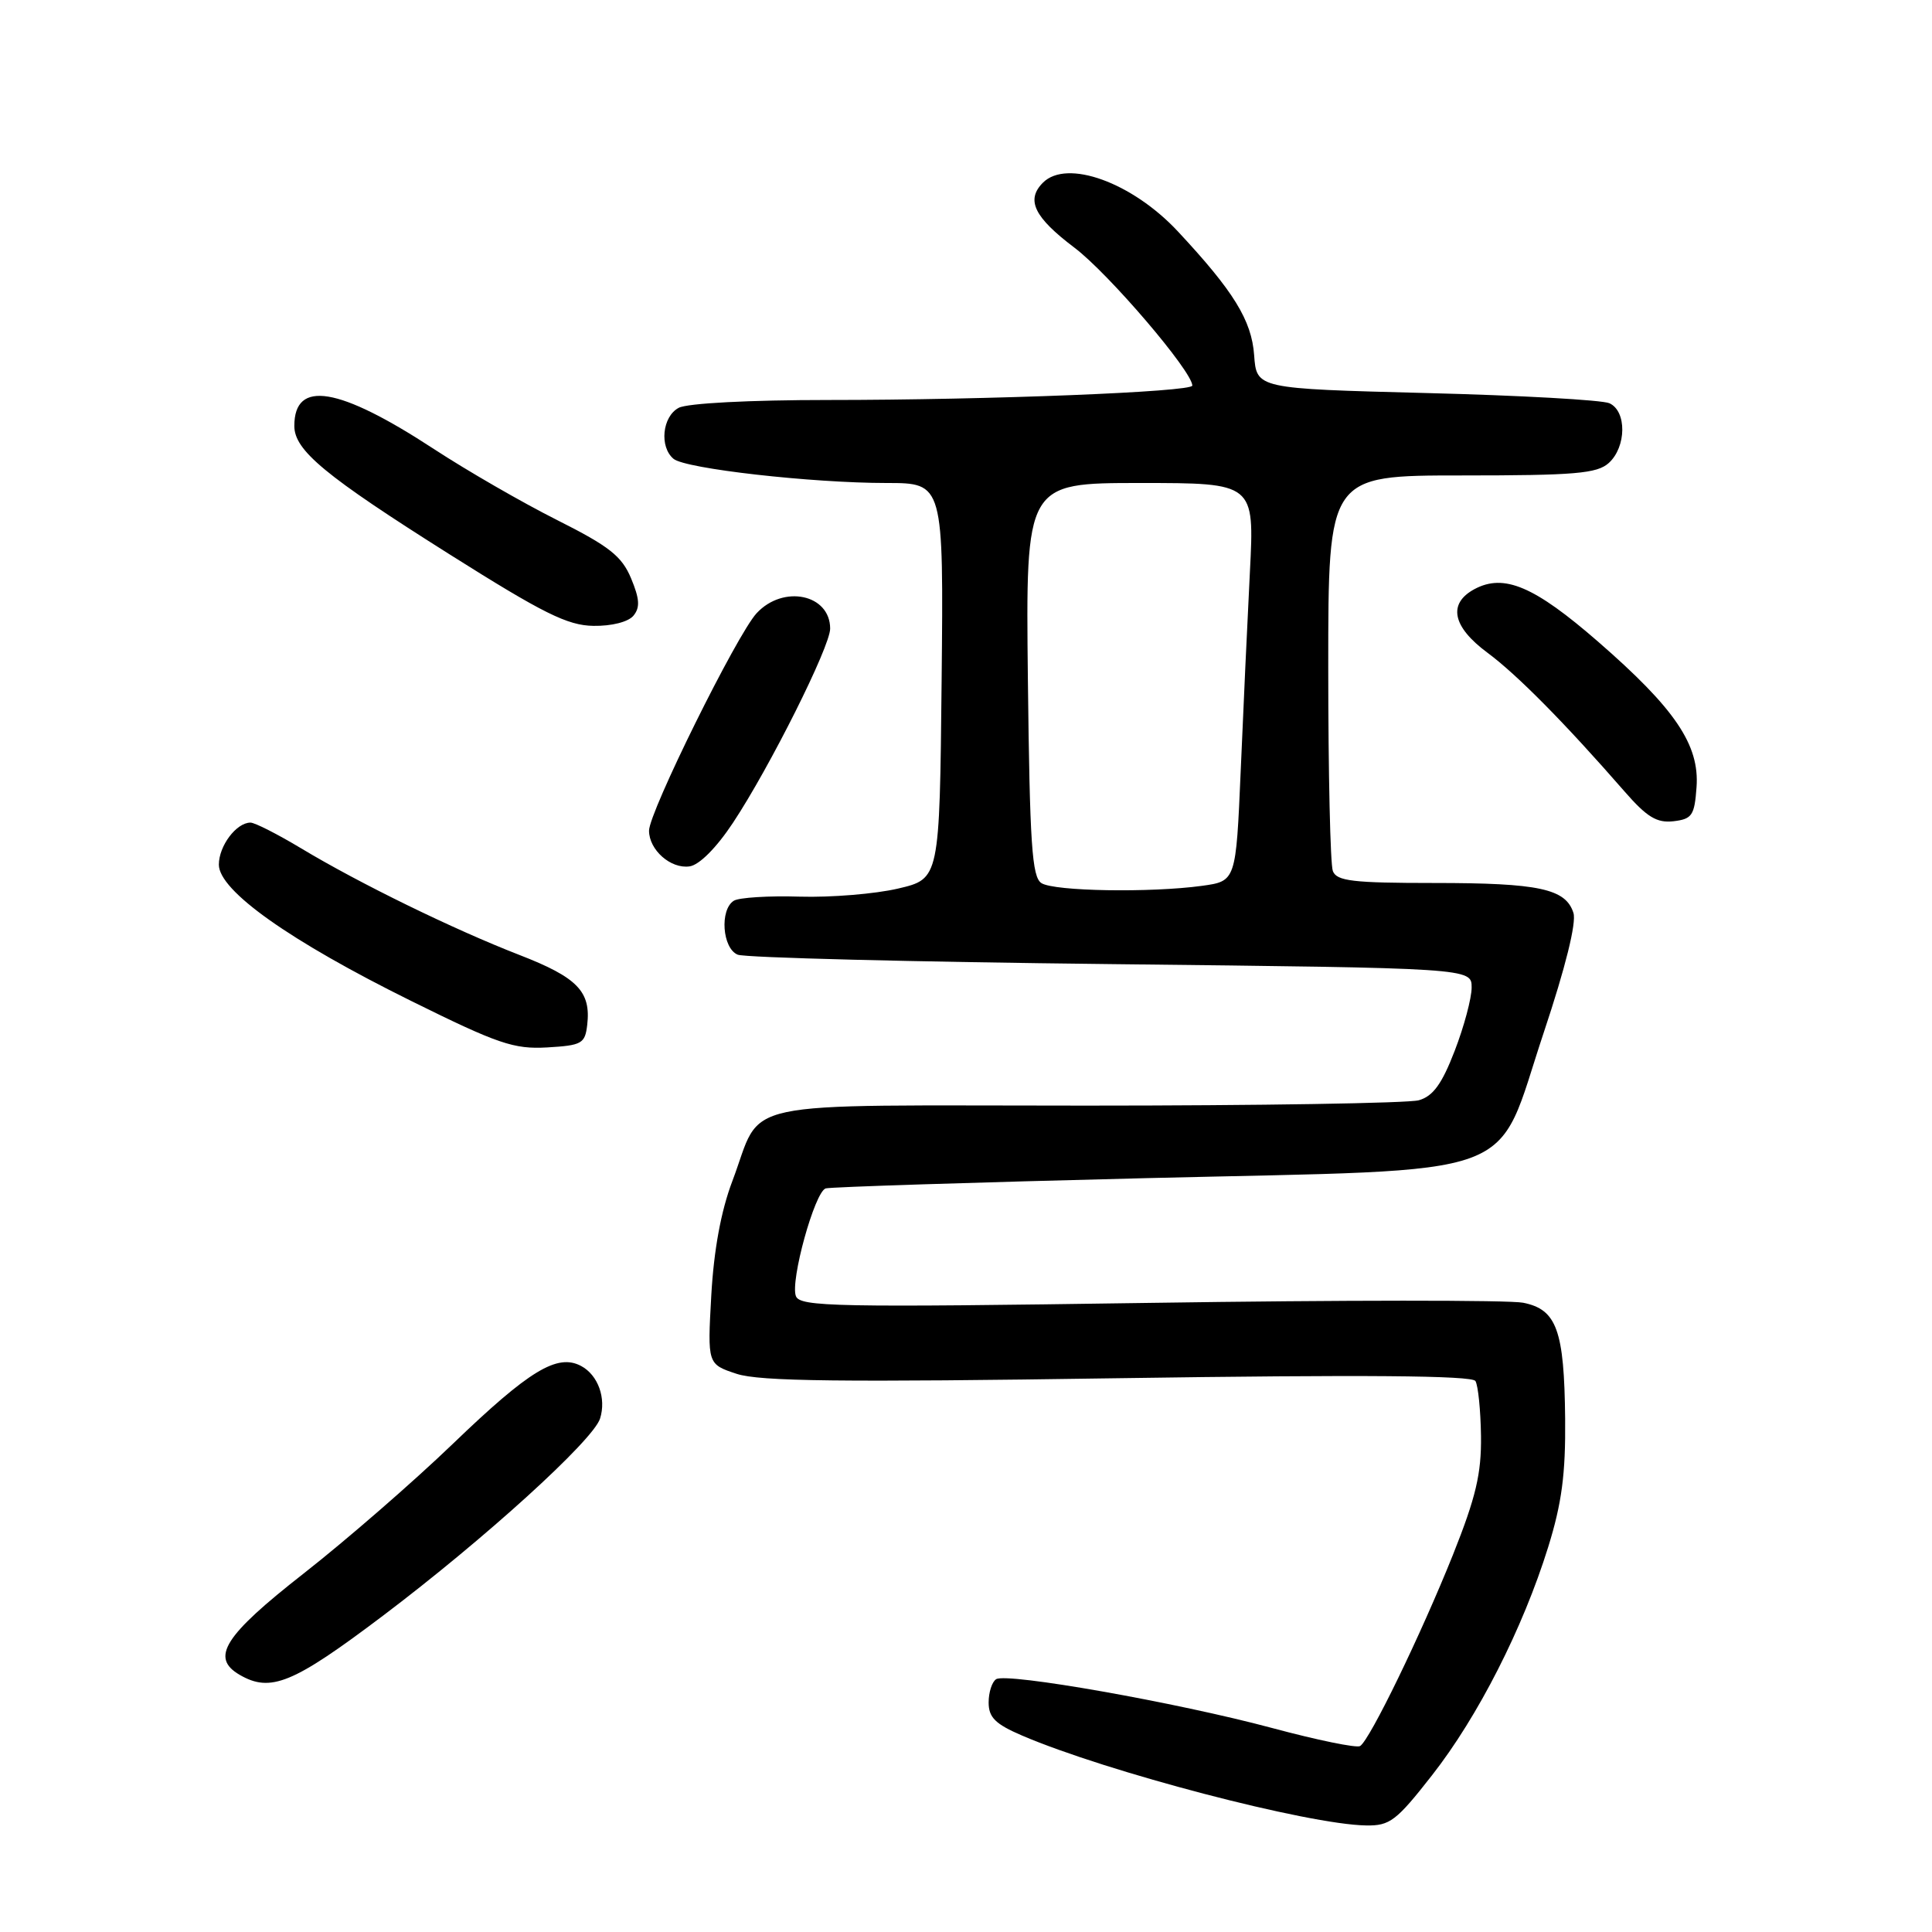 <?xml version="1.0" encoding="UTF-8" standalone="no"?>
<!DOCTYPE svg PUBLIC "-//W3C//DTD SVG 1.1//EN" "http://www.w3.org/Graphics/SVG/1.1/DTD/svg11.dtd" >
<svg xmlns="http://www.w3.org/2000/svg" xmlns:xlink="http://www.w3.org/1999/xlink" version="1.1" viewBox="0 0 256 256">
 <g >
 <path fill="currentColor"
d=" M 189.76 235.22 C 195.83 227.47 201.79 215.77 205.14 205.00 C 206.94 199.21 207.46 195.34 207.39 188.00 C 207.27 176.26 206.28 173.51 201.83 172.62 C 200.00 172.25 177.71 172.26 152.28 172.64 C 110.70 173.25 106.00 173.16 105.46 171.74 C 104.69 169.74 107.95 157.93 109.41 157.47 C 110.01 157.28 129.11 156.67 151.86 156.11 C 202.81 154.87 197.93 156.66 204.57 136.77 C 207.44 128.18 208.90 122.27 208.49 120.97 C 207.47 117.76 203.94 117.00 190.04 117.00 C 179.27 117.00 177.12 116.75 176.61 115.42 C 176.27 114.55 176.00 102.40 176.00 88.42 C 176.00 63.00 176.00 63.00 193.67 63.00 C 208.71 63.00 211.61 62.75 213.17 61.35 C 215.52 59.22 215.57 54.47 213.25 53.43 C 212.29 53.00 201.38 52.39 189.00 52.08 C 166.50 51.50 166.50 51.50 166.18 47.06 C 165.85 42.46 163.47 38.59 156.08 30.67 C 150.01 24.16 141.36 21.04 138.20 24.20 C 135.91 26.49 137.02 28.78 142.37 32.82 C 146.90 36.24 157.96 49.18 157.99 51.09 C 158.00 51.93 131.00 53.00 109.78 53.00 C 99.34 53.00 91.06 53.43 89.93 54.04 C 87.75 55.20 87.35 59.22 89.25 60.80 C 90.83 62.11 107.51 64.00 117.48 64.00 C 125.03 64.00 125.03 64.00 124.77 90.23 C 124.50 116.45 124.50 116.45 119.00 117.74 C 115.97 118.45 110.12 118.93 105.99 118.81 C 101.86 118.68 97.92 118.93 97.24 119.35 C 95.34 120.53 95.71 125.67 97.75 126.50 C 98.71 126.90 120.99 127.46 147.25 127.75 C 195.00 128.28 195.00 128.28 195.00 130.85 C 195.00 132.27 193.99 136.04 192.75 139.25 C 191.06 143.64 189.88 145.26 188.00 145.79 C 186.62 146.18 166.78 146.50 143.90 146.50 C 96.34 146.50 101.22 145.46 97.04 156.50 C 95.54 160.45 94.59 165.62 94.25 171.63 C 93.74 180.76 93.74 180.76 97.61 182.04 C 100.65 183.04 111.47 183.17 148.16 182.62 C 180.64 182.14 195.04 182.26 195.50 182.99 C 195.86 183.58 196.19 186.85 196.24 190.28 C 196.30 195.27 195.57 198.37 192.53 206.00 C 188.32 216.52 181.51 230.57 180.22 231.36 C 179.77 231.65 174.52 230.57 168.56 228.97 C 155.96 225.59 133.44 221.61 132.00 222.50 C 131.45 222.84 131.00 224.23 131.00 225.59 C 131.00 227.57 131.89 228.45 135.43 229.97 C 146.69 234.80 173.32 241.76 181.00 241.88 C 184.16 241.94 185.02 241.28 189.76 235.22 Z  M 50.72 214.11 C 64.19 203.94 78.59 190.86 79.51 187.97 C 80.36 185.29 79.25 182.20 77.00 181.00 C 73.85 179.32 70.13 181.57 60.01 191.31 C 54.76 196.36 45.85 204.10 40.23 208.50 C 29.69 216.75 27.85 219.65 31.75 221.92 C 35.86 224.31 38.81 223.10 50.72 214.11 Z  M 77.81 135.80 C 78.32 131.38 76.52 129.52 68.81 126.53 C 60.08 123.14 47.63 117.06 39.87 112.39 C 36.77 110.53 33.77 109.00 33.19 109.00 C 31.32 109.00 29.00 112.08 29.00 114.57 C 29.00 118.02 38.40 124.68 54.50 132.64 C 66.00 138.33 68.08 139.04 72.50 138.79 C 77.10 138.52 77.52 138.29 77.81 135.80 Z  M 97.14 109.00 C 102.00 101.66 110.00 85.67 110.00 83.30 C 110.00 78.74 103.80 77.44 100.26 81.25 C 97.66 84.04 86.00 107.61 86.00 110.07 C 86.00 112.62 88.88 115.16 91.37 114.80 C 92.66 114.62 94.94 112.33 97.14 109.00 Z  M 224.80 104.31 C 225.21 98.70 221.97 93.91 211.75 85.02 C 203.31 77.68 199.29 75.97 195.38 78.06 C 191.81 79.98 192.44 83.05 197.11 86.50 C 201.01 89.39 207.36 95.81 215.24 104.85 C 218.22 108.27 219.53 109.07 221.74 108.82 C 224.21 108.53 224.53 108.05 224.80 104.31 Z  M 83.93 81.59 C 84.83 80.50 84.76 79.37 83.62 76.63 C 82.39 73.69 80.74 72.39 73.82 68.91 C 69.24 66.61 61.90 62.38 57.50 59.50 C 44.87 51.24 39.00 50.27 39.00 56.44 C 39.00 59.68 43.06 63.04 59.58 73.46 C 71.98 81.28 75.20 82.88 78.63 82.93 C 81.04 82.97 83.24 82.41 83.93 81.59 Z  M 138.00 117.02 C 136.74 116.23 136.45 111.87 136.20 90.04 C 135.91 64.00 135.91 64.00 151.06 64.00 C 166.22 64.00 166.22 64.00 165.62 75.75 C 165.29 82.21 164.74 94.08 164.40 102.13 C 163.77 116.76 163.77 116.76 159.25 117.38 C 152.45 118.31 139.70 118.10 138.00 117.02 Z "/>
</g>
</svg>